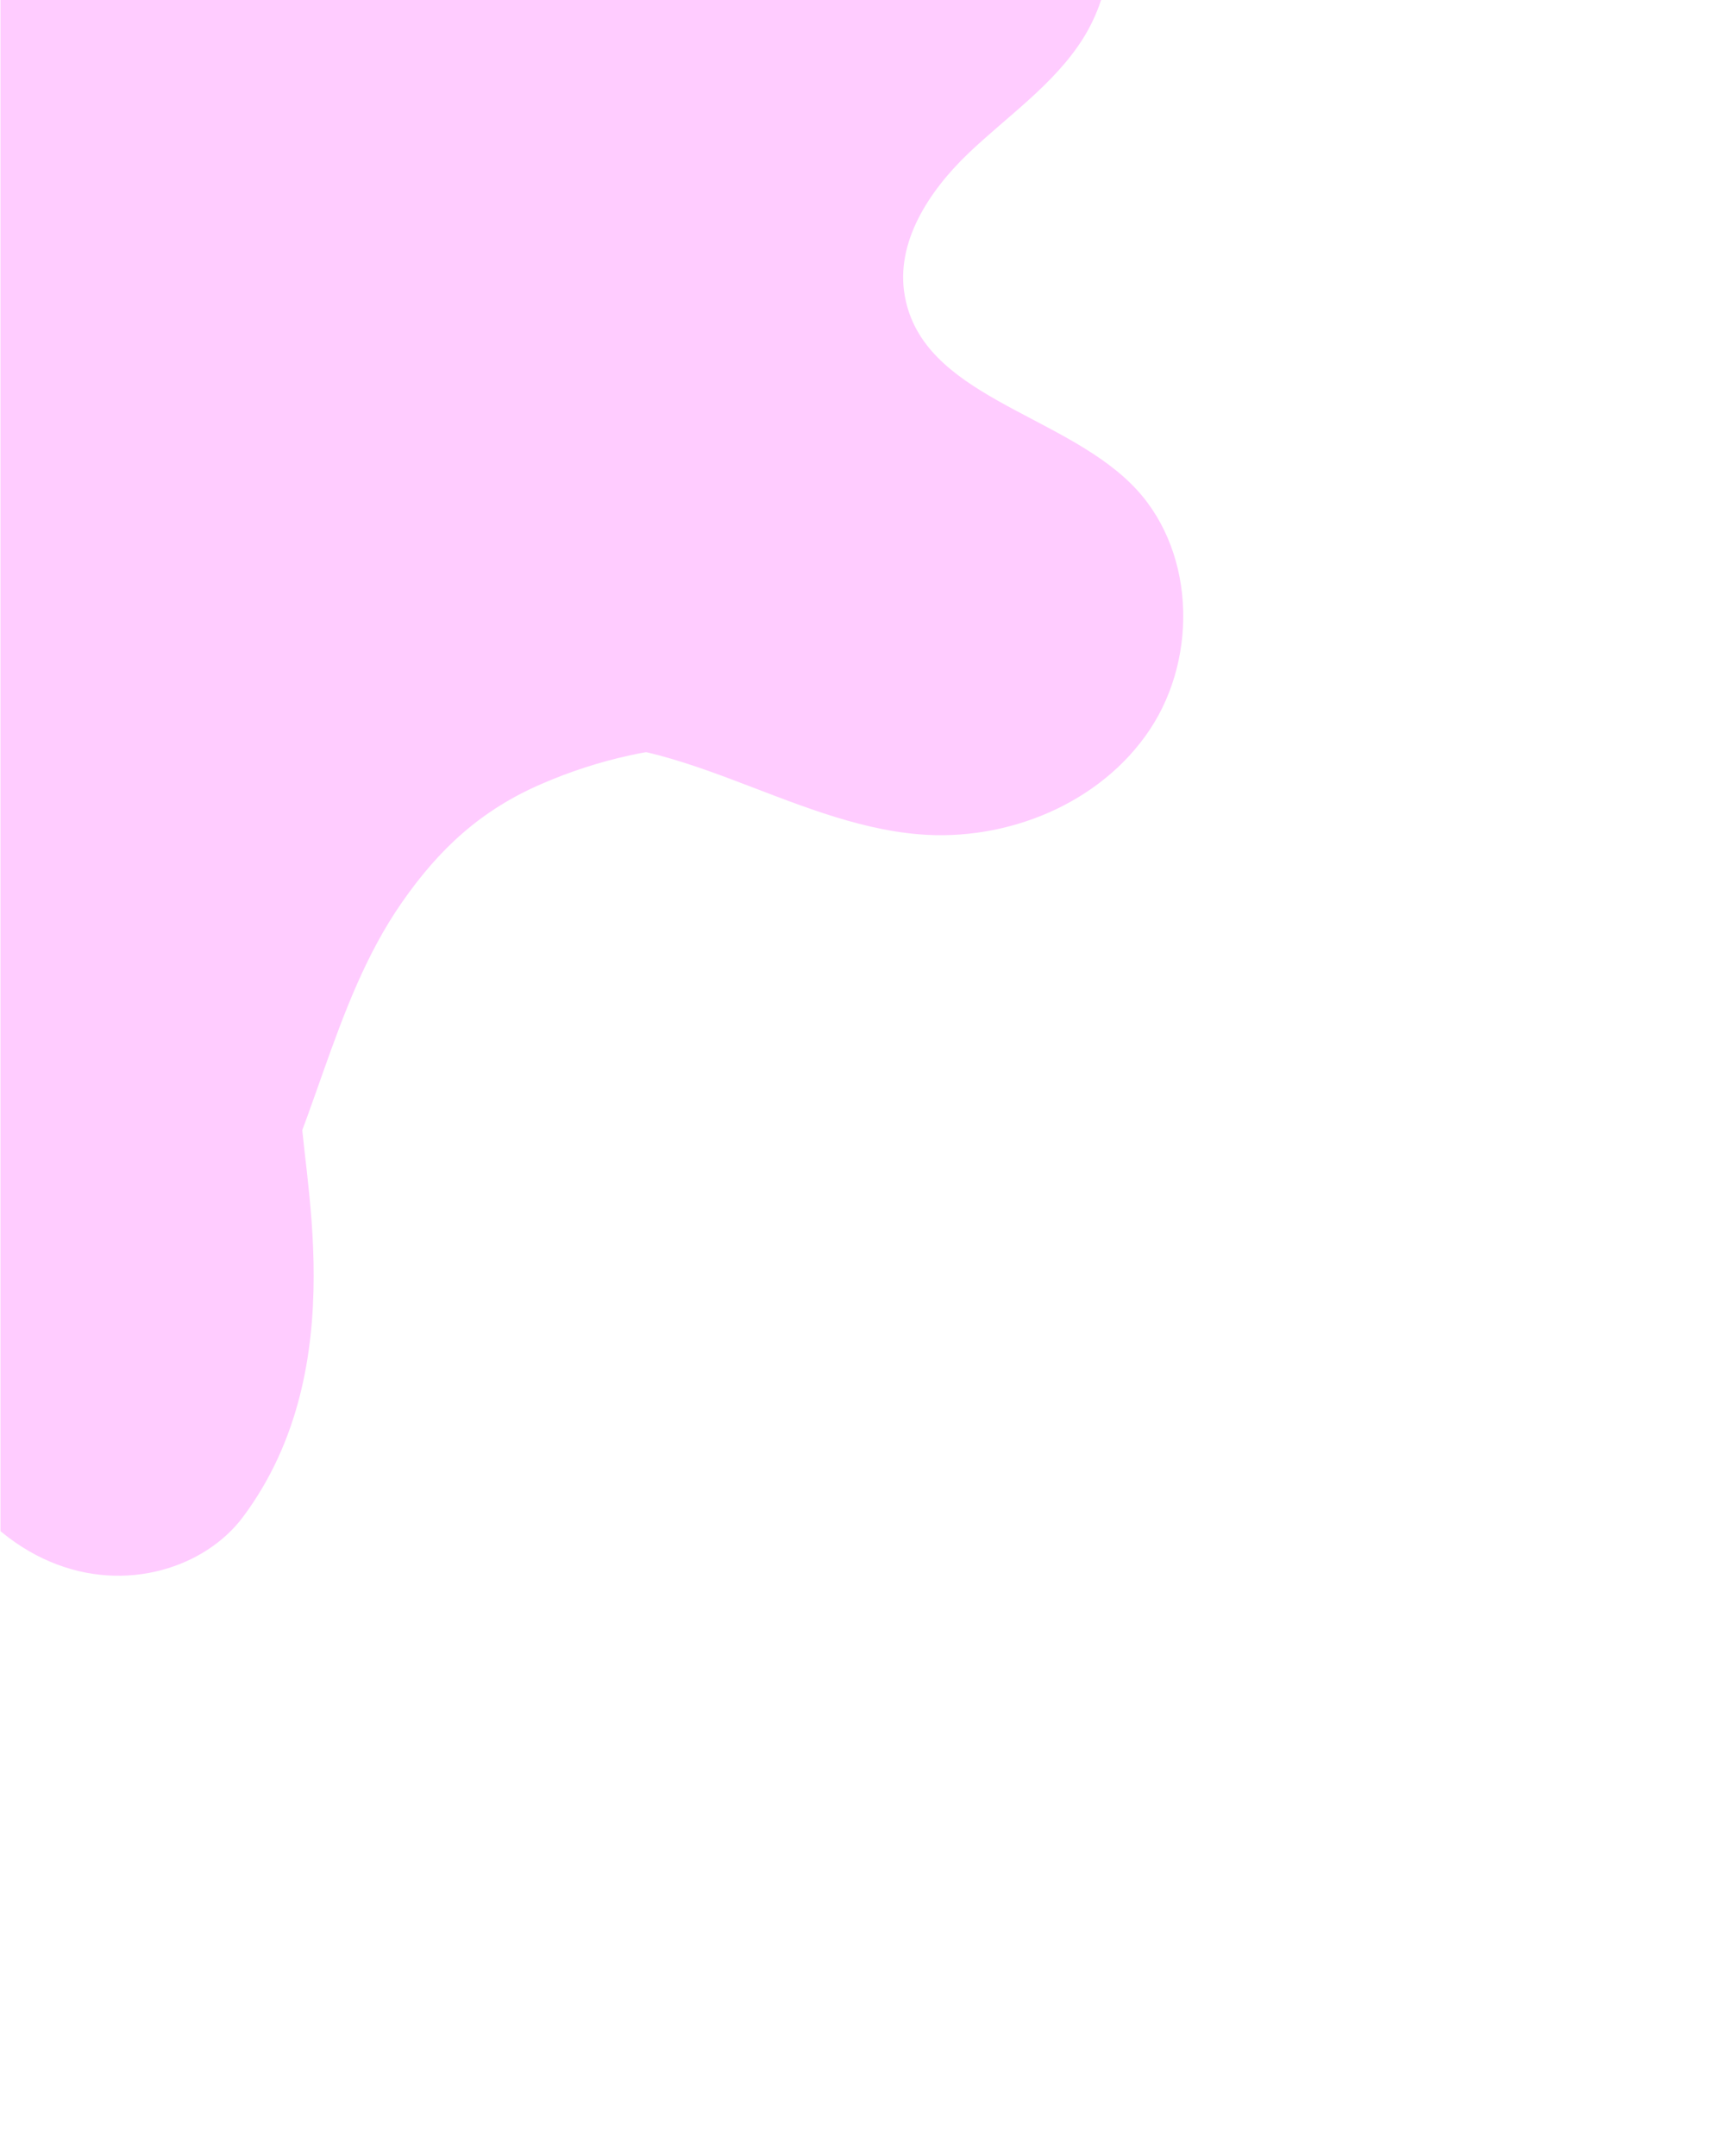<?xml version="1.0" encoding="utf-8"?>
<!-- Generator: Adobe Illustrator 27.0.0, SVG Export Plug-In . SVG Version: 6.00 Build 0)  -->
<svg version="1.1" id="Layer_1" xmlns="http://www.w3.org/2000/svg" xmlns:xlink="http://www.w3.org/1999/xlink" x="0px" y="0px"
	 viewBox="0 0 1080 1350" style="enable-background:new 0 0 1080 1350;" xml:space="preserve">
<style type="text/css">
	.st0{clip-path:url(#SVGID_00000068655265472447756330000010622643689482610090_);}
	.st1{clip-path:url(#SVGID_00000030450545796888170860000005130644966497434017_);}
	.st2{clip-path:url(#SVGID_00000170997592348355617180000016713134662857330352_);}
	.st3{fill:#FFCCFF;}
	.st4{clip-path:url(#SVGID_00000062896112669347308440000012543318488194240431_);}
</style>
<g>
	<defs>
		<rect id="SVGID_1_" x="0.3" width="741.1" height="1086.7"/>
	</defs>
	<clipPath id="SVGID_00000072253512238882017010000017881567306111385504_">
		<use xlink:href="#SVGID_1_"  style="overflow:visible;"/>
	</clipPath>
	<g style="clip-path:url(#SVGID_00000072253512238882017010000017881567306111385504_);">
		<g>
			<defs>
				
					<rect id="SVGID_00000003076334948055993280000011529369384219400886_" x="-945.5" y="-426.5" transform="matrix(0.879 -0.477 0.477 0.879 -148.8 -0.507)" width="1740.1" height="1438.3"/>
			</defs>
			<clipPath id="SVGID_00000121271410977135955760000017247686468832618659_">
				<use xlink:href="#SVGID_00000003076334948055993280000011529369384219400886_"  style="overflow:visible;"/>
			</clipPath>
			<g style="clip-path:url(#SVGID_00000121271410977135955760000017247686468832618659_);">
				<g>
					<defs>
						
							<rect id="SVGID_00000086688208204515383110000003026364883609449126_" x="-945.5" y="-426.5" transform="matrix(0.879 -0.477 0.477 0.879 -148.8 -0.507)" width="1740.1" height="1438.3"/>
					</defs>
					<clipPath id="SVGID_00000093868171208220945260000010633074555635643067_">
						<use xlink:href="#SVGID_00000086688208204515383110000003026364883609449126_"  style="overflow:visible;"/>
					</clipPath>
					<g style="clip-path:url(#SVGID_00000093868171208220945260000010633074555635643067_);">
						<path class="st3" d="M0.6-354.8C31.6-413.9,87.2-475,152.5-461.5c48.2,10.2,79.8,61.2,82.2,110.4s-26.4,93.4-41.1,140.5
							c-59,189,163.3,70.7,228.6,40.3C487.3-201,568.7-204,628.4-164c59.7,40,87.8,127.7,49.5,188.4c-18.1,28.6-47.3,48.4-71.8,71.8
							c-24.5,23.5-45.7,55.7-39.6,89.2c11.2,62.4,96.8,73.1,141.7,117.6c39.7,39.1,42.6,107.2,11.8,153.7
							c-30.8,46.4-89.4,70.4-144.8,65.7c-81.2-6.8-155.1-67.3-235.5-55.3c-48.6,7.2-90.5,40.9-115.4,83
							C199.4,592.3,190,642,188.4,691c-1.2,38.2,34.6,164-36.3,258.9c-46.7,62.5-198.4,67.8-229.9-166.8
							c-3.7-28.5-57.6-160.9-234.8,136.5c-23.2,38.8-47.9,76.9-79.6,109.4c-31.7,32.5-73.8,57.3-118.8,56.7
							c-86.7-1.1-147.2-100.2-134.5-185.7c12.7-85.6,77.7-154.6,148.4-204.7c23.1-16.5,49.8-35.2,53.3-63.4
							c4.5-40-42.9-68.3-82.9-65.4c-40.2,3.1-76.3,24.6-115.5,34.5c-76.8,19.4-163.8-13.2-208.9-78.4
							c-45.2-65.1-45.2-158.3-0.3-223.3c44.9-65.1,132-97.9,208.8-79c29,7.3,56.6,21.3,86.6,24.6s65-8.7,74.9-37.2
							c14.9-41.8-30.5-77.8-66.5-103.7C-606.7,61.5-658.1,0.2-666-72.2c-8-72.4,41.6-152.6,114.4-158.4
							c45.1-3.4,87.7,20.9,121.8,50.5c34.1,29.6,89.3,67.8,131.8,82.7C-79.1-21.4-41.3-274.1,0.6-354.8z"/>
					</g>
				</g>
			</g>
		</g>
	</g>
</g>
<g>
	<defs>
		<rect id="SVGID_00000097477983928406540400000003967090775169869229_" x="57.3" y="425.9" width="413.3" height="394.1"/>
	</defs>
	<clipPath id="SVGID_00000047054294560183240730000006715316535835444369_">
		<use xlink:href="#SVGID_00000097477983928406540400000003967090775169869229_"  style="overflow:visible;"/>
	</clipPath>
	<g style="clip-path:url(#SVGID_00000047054294560183240730000006715316535835444369_);">
		<path class="st3" d="M394.2,473c-18.8,4.1-37,10-55,17.8c-37.9,16.3-64.3,40.7-87.8,74.6c-44.5,64.1-54.6,146.5-94.8,213.4
			c-11.4,18.9-27.3,37.7-49.1,40.8c-24.7,3.5-49.6-18.8-49.1-43.7c0.9-39,52.2-65.5,46.9-104.2c-3.5-25.5-30.3-40.9-41.3-64.2
			c-10.6-22.4-4.9-50,9-70.5c14-20.5,35-35,56.5-47.4c72.5-41.7,156.2-63.9,239.8-63.5c34.5,0.1,114.8,9.5,98.5,25.6
			c-14,13.9-32.8,14.5-51.1,17.2C409,470.1,401.5,471.4,394.2,473"/>
	</g>
</g>
</svg>
